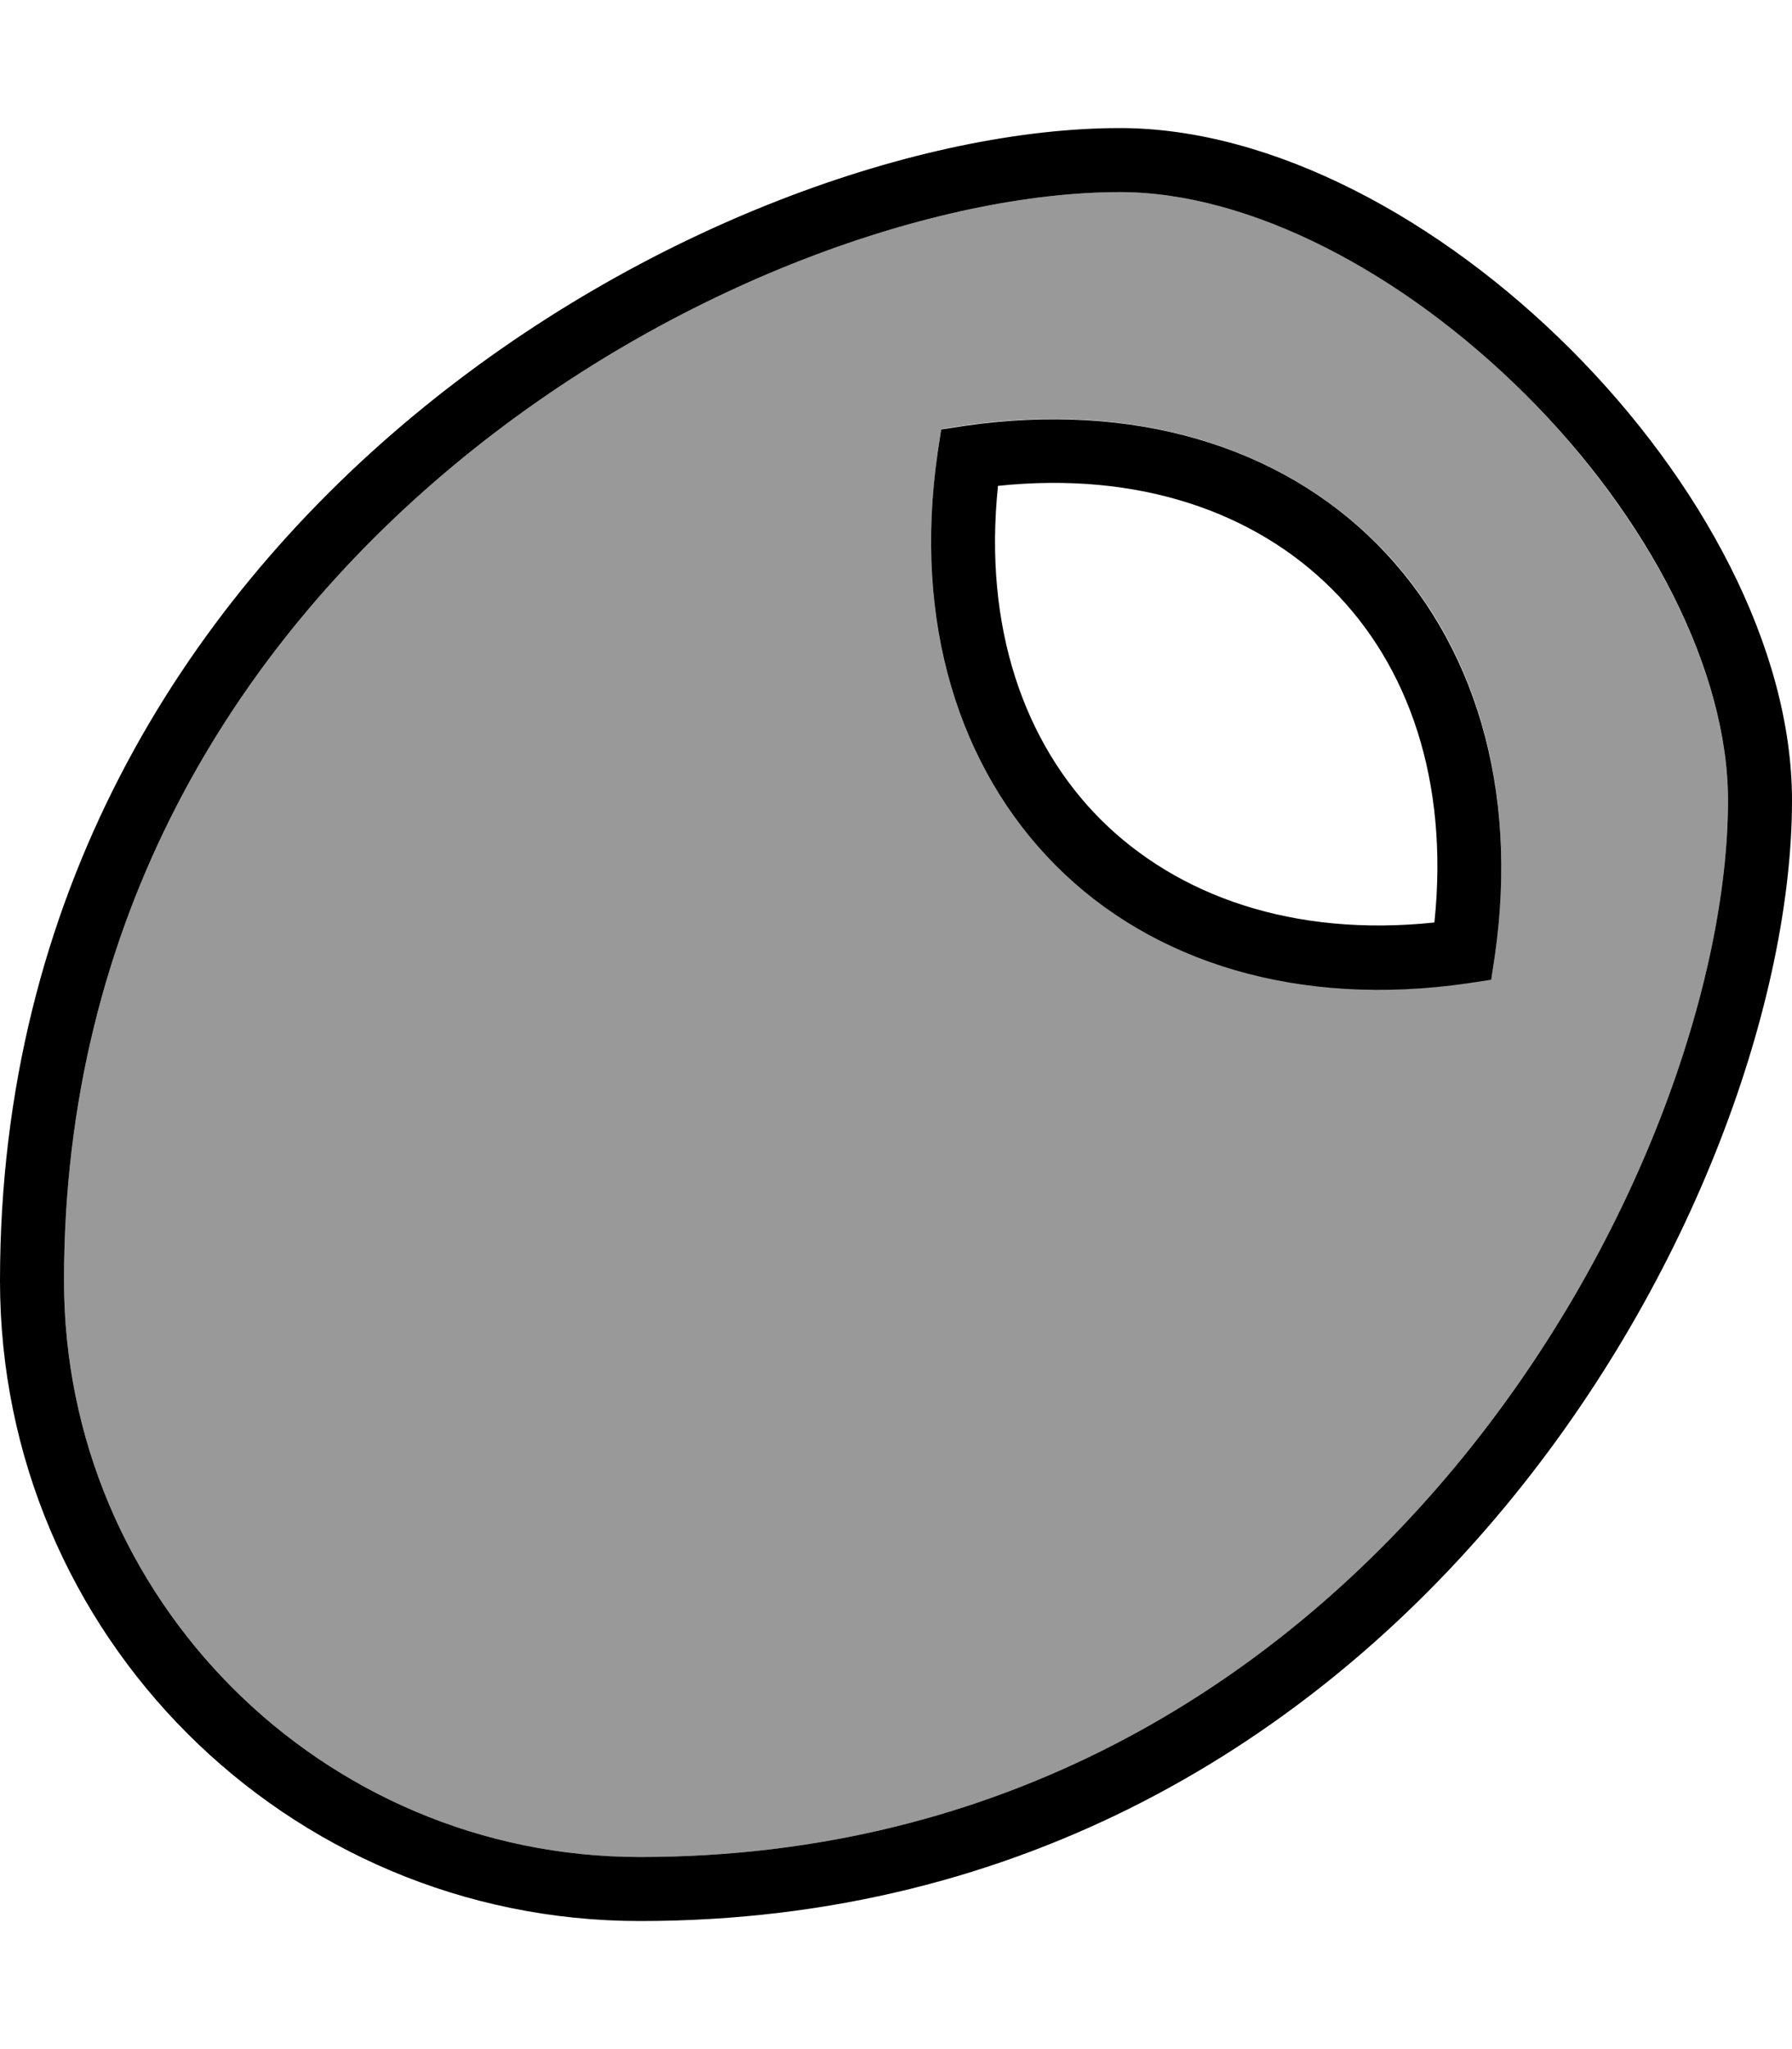 <svg xmlns="http://www.w3.org/2000/svg" viewBox="0 0 448 512"><!--! Font Awesome Pro 7.0.0 by @fontawesome - https://fontawesome.com License - https://fontawesome.com/license (Commercial License) Copyright 2025 Fonticons, Inc. --><path opacity=".4" fill="currentColor" d="M16 320c0 79.5 64.5 144 144 144 90.4 0 158.1-42.6 203.7-97.4 46-55.3 68.3-121.8 68.3-166.6 0-32.4-19.9-70.6-50.6-101.4S312.4 48 280 48C235.2 48 168.7 70.3 113.4 116.3 58.6 161.9 16 229.6 16 320zM234.4 113.1l.9-5.9 5.9-.9c42.2-6.1 78.6 5.2 103 29.5s35.6 60.8 29.5 103l-.9 5.9-5.9 .9c-42.2 6.1-78.6-5.2-103-29.5s-35.6-60.8-29.5-103z"/><path fill="currentColor" d="M160 464c-79.5 0-144-64.5-144-144 0-90.4 42.6-158.1 97.4-203.7 55.3-46 121.8-68.3 166.6-68.3 32.4 0 70.6 19.9 101.4 50.6S432 167.6 432 200c0 44.8-22.3 111.3-68.3 166.6-45.6 54.8-113.3 97.4-203.7 97.4zM0 320c0 88.4 71.6 160 160 160 192 0 288-181.9 288-280 0-76.5-91.5-168-168-168-98.1 0-280 96-280 288zM275.2 204.8c-19.1-19.1-29.4-48-25.7-83.4 35.3-3.7 64.2 6.6 83.4 25.7s29.4 48 25.7 83.4c-35.3 3.7-64.2-6.6-83.4-25.7zm98.5 34.1c6.1-42.2-5.2-78.6-29.5-103s-60.8-35.6-103-29.5l-5.9 .9-.9 5.9c-6.1 42.2 5.2 78.6 29.5 103s60.8 35.6 103 29.5l5.9-.9 .9-5.9z"/></svg>